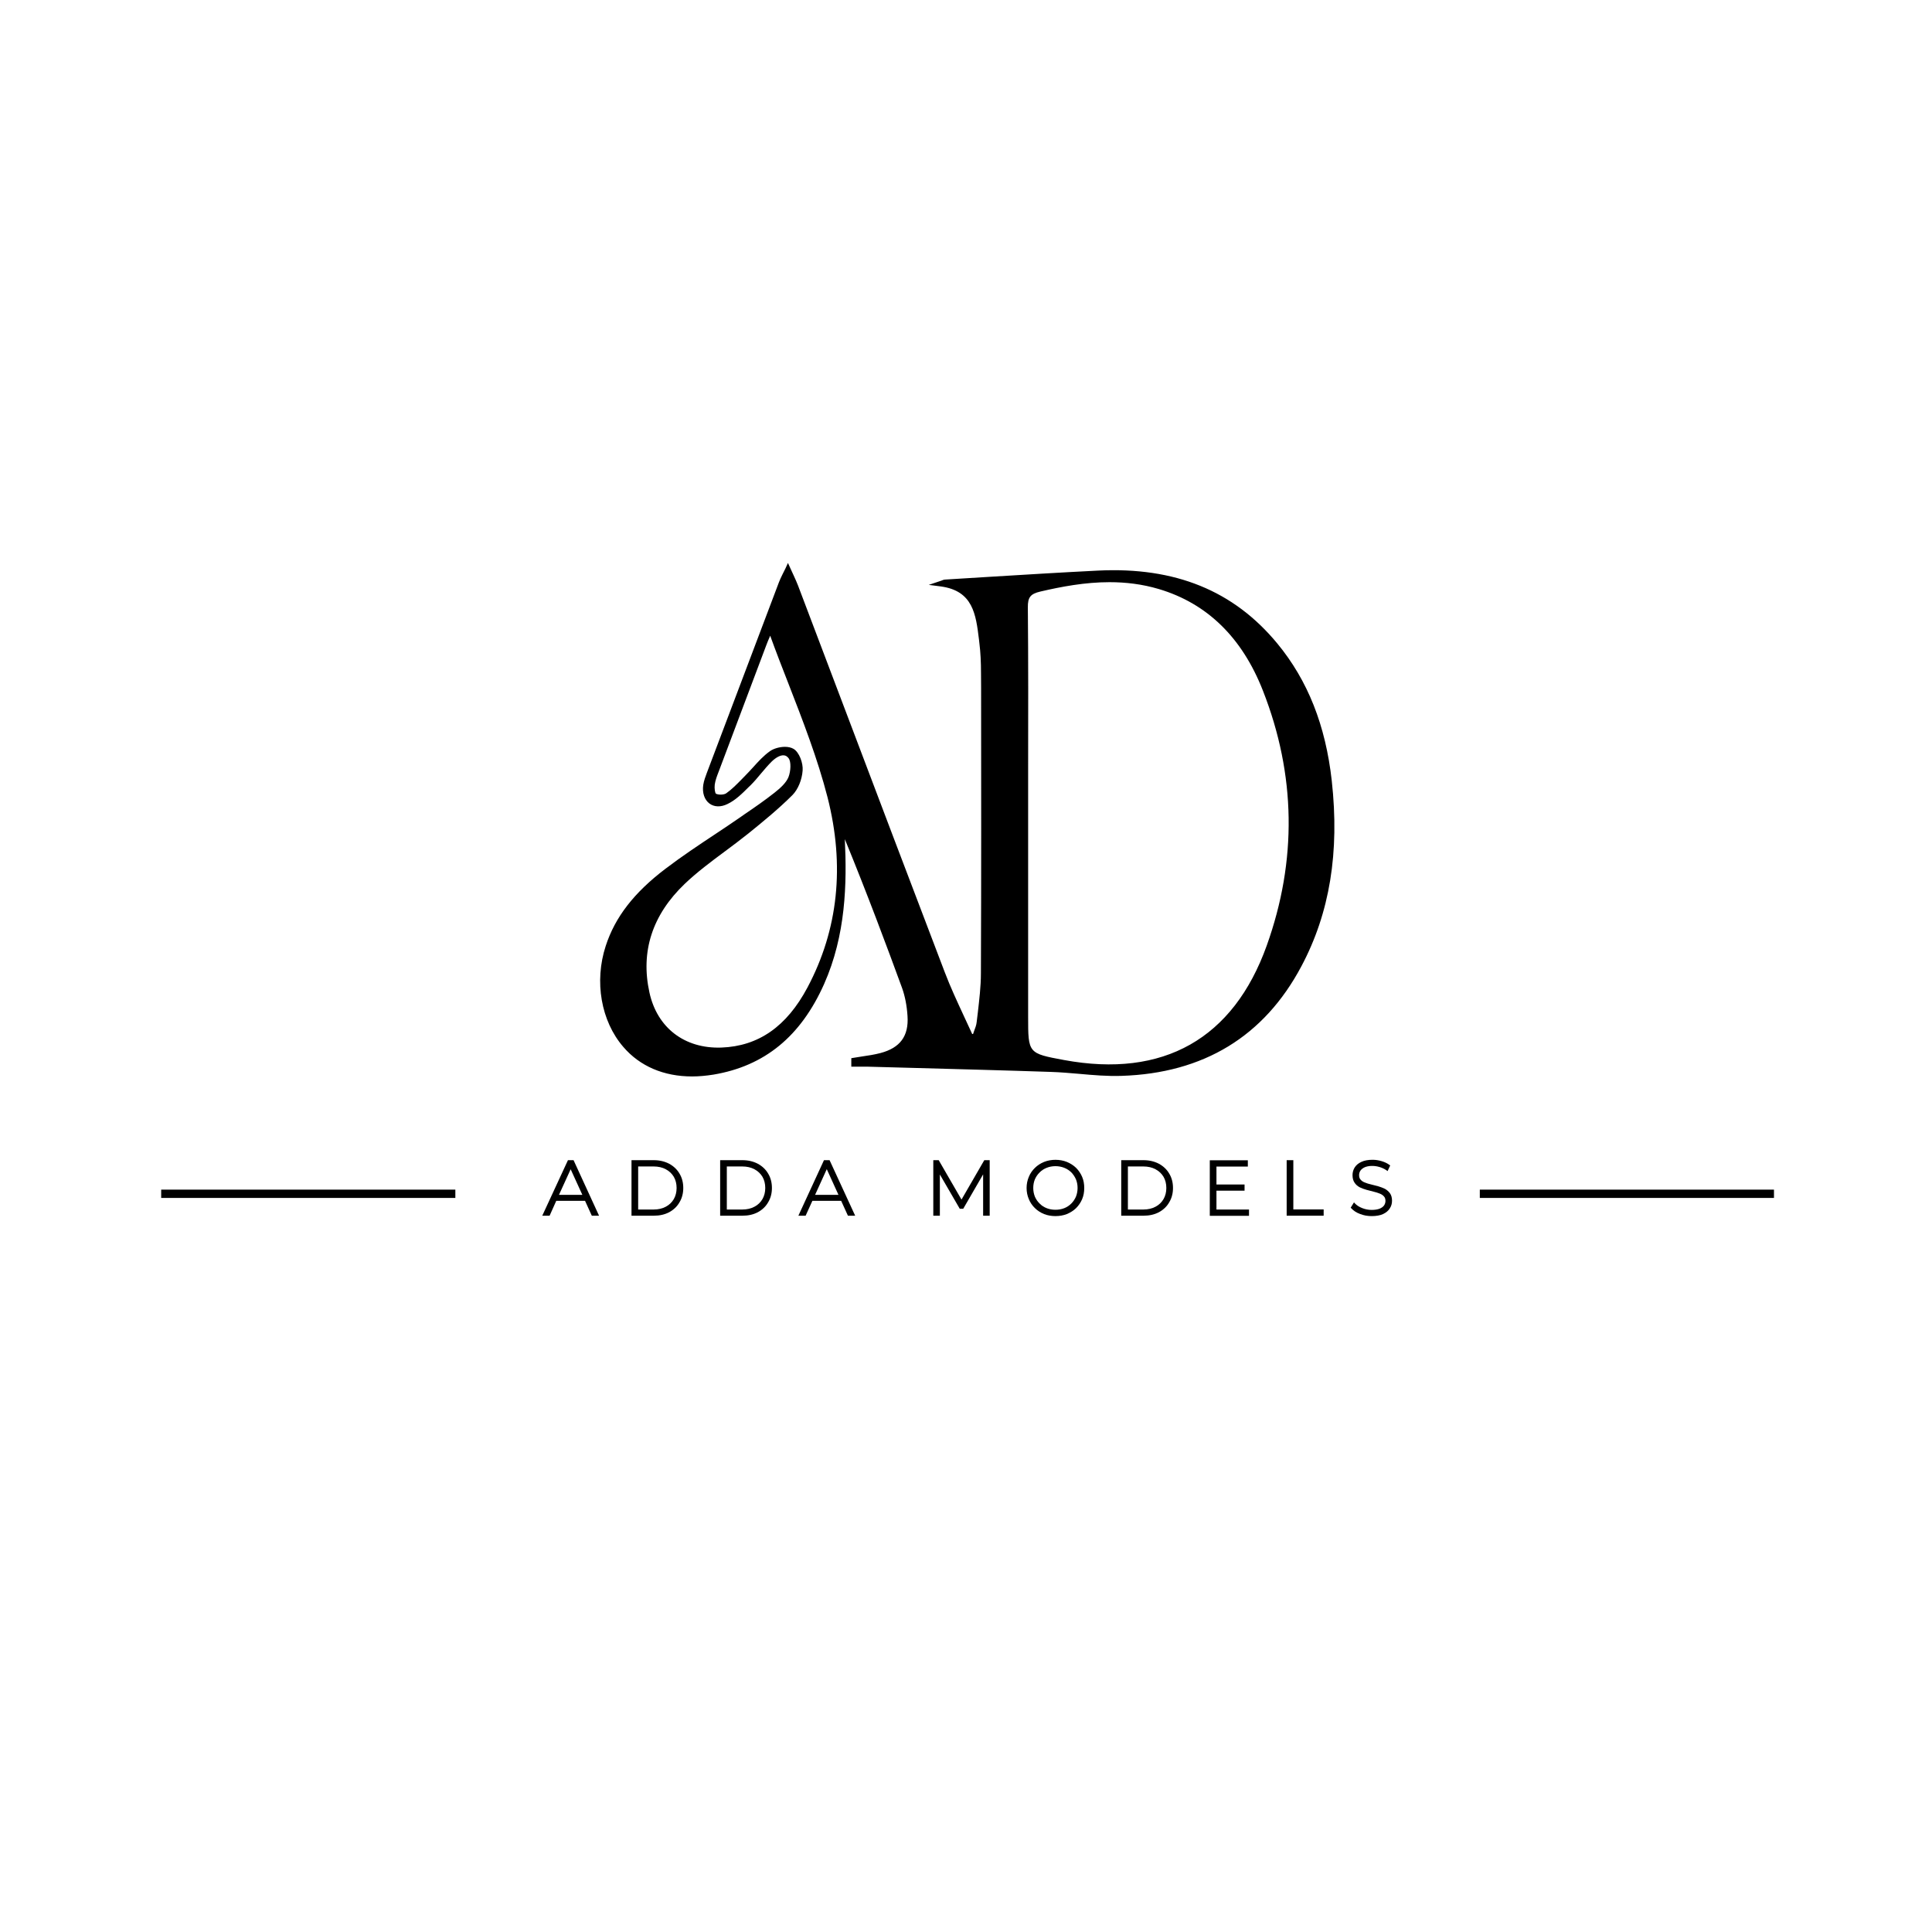 <?xml version="1.0" encoding="UTF-8" standalone="no"?>
<!-- Created with Inkscape (http://www.inkscape.org/) -->

<svg
   version="1.1"
   id="svg2"
   width="26.667"
   height="26.667"
   viewBox="0 0 26.667 26.667"
   sodipodi:docname="Adda2.ai"
   xmlns:inkscape="http://www.inkscape.org/namespaces/inkscape"
   xmlns:sodipodi="http://sodipodi.sourceforge.net/DTD/sodipodi-0.dtd"
   xmlns="http://www.w3.org/2000/svg"
   xmlns:svg="http://www.w3.org/2000/svg">
  <defs
     id="defs6">
    <clipPath
       clipPathUnits="userSpaceOnUse"
       id="clipPath24">
      <path
         d="M 0,20 H 20 V 0 H 0 Z"
         id="path22" />
    </clipPath>
  </defs>
  <sodipodi:namedview
     id="namedview4"
     pagecolor="#ffffff"
     bordercolor="#000000"
     borderopacity="0.25"
     inkscape:showpageshadow="2"
     inkscape:pageopacity="0.0"
     inkscape:pagecheckerboard="0"
     inkscape:deskcolor="#d1d1d1" />
  <g
     id="g8"
     inkscape:groupmode="layer"
     inkscape:label="Adda2"
     transform="matrix(1.333,0,0,-1.333,0,26.667)">
    <path
       d="M 1.669,7.601 H 4.715 V 7.687 H 1.669 Z"
       style="fill:#000000;fill-opacity:1;fill-rule:nonzero;stroke:none"
       id="path10" />
    <path
       d="m 15.323,7.601 h 3.046 v 0.086 h -3.046 z"
       style="fill:#000000;fill-opacity:1;fill-rule:nonzero;stroke:none"
       id="path12" />
    <g
       id="g14"
       transform="translate(5.881,7.992)">
      <path
         d="m 0,0 -0.266,-0.575 h 0.076 l 0.069,0.154 h 0.298 l 0.07,-0.154 H 0.322 L 0.058,0 Z m 0.028,-0.094 0.121,-0.265 h -0.242 z"
         style="fill:#000000;fill-opacity:1;fill-rule:nonzero;stroke:none"
         id="path16" />
    </g>
    <g
       id="g18">
      <g
         id="g20"
         clip-path="url(#clipPath24)">
        <g
           id="g26"
           transform="translate(6.608,7.927)">
          <path
             d="M 0,0 H 0.159 C 0.208,0 0.251,-0.01 0.286,-0.029 0.322,-0.048 0.349,-0.074 0.369,-0.107 0.388,-0.14 0.398,-0.179 0.398,-0.223 0.398,-0.266 0.388,-0.305 0.369,-0.338 0.349,-0.372 0.322,-0.398 0.286,-0.417 0.251,-0.436 0.208,-0.446 0.159,-0.446 H 0 Z M 0.321,0.028 C 0.275,0.052 0.222,0.065 0.162,0.065 H -0.069 V -0.51 h 0.231 c 0.06,0 0.113,0.012 0.159,0.036 0.046,0.025 0.082,0.059 0.107,0.103 0.026,0.043 0.039,0.093 0.039,0.148 0,0.056 -0.013,0.106 -0.039,0.149 -0.025,0.043 -0.061,0.077 -0.107,0.102"
             style="fill:#000000;fill-opacity:1;fill-rule:nonzero;stroke:none"
             id="path28" />
        </g>
        <g
           id="g30"
           transform="translate(7.526,7.927)">
          <path
             d="M 0,0 H 0.159 C 0.208,0 0.251,-0.01 0.286,-0.029 0.322,-0.048 0.349,-0.074 0.369,-0.107 0.388,-0.14 0.398,-0.179 0.398,-0.223 0.398,-0.266 0.388,-0.305 0.369,-0.338 0.349,-0.372 0.322,-0.398 0.286,-0.417 0.251,-0.436 0.208,-0.446 0.159,-0.446 H 0 Z M 0.321,0.028 C 0.275,0.052 0.222,0.065 0.162,0.065 H -0.069 V -0.51 h 0.231 c 0.06,0 0.113,0.012 0.159,0.036 0.046,0.025 0.082,0.059 0.107,0.103 0.026,0.043 0.039,0.093 0.039,0.148 0,0.056 -0.013,0.106 -0.039,0.149 -0.025,0.043 -0.061,0.077 -0.107,0.102"
             style="fill:#000000;fill-opacity:1;fill-rule:nonzero;stroke:none"
             id="path32" />
        </g>
        <g
           id="g34"
           transform="translate(8.44,7.633)">
          <path
             d="M 0,0 0.121,0.266 0.242,0 Z m 0.092,0.359 -0.265,-0.575 h 0.075 l 0.07,0.154 H 0.27 L 0.34,-0.216 H 0.415 L 0.15,0.359 Z"
             style="fill:#000000;fill-opacity:1;fill-rule:nonzero;stroke:none"
             id="path36" />
        </g>
        <g
           id="g38"
           transform="translate(10.192,7.992)">
          <path
             d="M 0,0 -0.236,-0.408 -0.472,0 h -0.056 v -0.575 h 0.068 v 0.427 l 0.206,-0.355 h 0.036 l 0.206,0.356 v -0.428 h 0.068 l 0,0.575 z"
             style="fill:#000000;fill-opacity:1;fill-rule:nonzero;stroke:none"
             id="path40" />
        </g>
        <g
           id="g42"
           transform="translate(11.158,7.704)">
          <path
             d="m 0,0 c 0,-0.032 -0.006,-0.062 -0.017,-0.09 -0.012,-0.027 -0.028,-0.051 -0.048,-0.071 -0.021,-0.021 -0.045,-0.037 -0.073,-0.048 -0.055,-0.022 -0.127,-0.022 -0.182,0 -0.028,0.011 -0.053,0.027 -0.073,0.048 -0.021,0.02 -0.037,0.044 -0.049,0.071 -0.011,0.028 -0.017,0.058 -0.017,0.09 0,0.033 0.006,0.063 0.017,0.09 0.012,0.027 0.028,0.051 0.049,0.071 0.02,0.021 0.045,0.037 0.073,0.048 0.027,0.011 0.058,0.017 0.091,0.017 0.033,0 0.063,-0.006 0.091,-0.017 C -0.11,0.198 -0.086,0.182 -0.065,0.162 -0.045,0.141 -0.029,0.117 -0.017,0.09 -0.006,0.063 0,0.033 0,0 M -0.016,0.209 C -0.043,0.235 -0.075,0.255 -0.111,0.27 -0.183,0.299 -0.275,0.299 -0.347,0.27 -0.383,0.255 -0.415,0.235 -0.442,0.208 -0.469,0.182 -0.491,0.15 -0.505,0.115 -0.52,0.08 -0.528,0.041 -0.528,0 c 0,-0.041 0.008,-0.08 0.023,-0.115 0.014,-0.035 0.036,-0.067 0.063,-0.093 0.027,-0.027 0.059,-0.047 0.095,-0.062 0.036,-0.014 0.076,-0.021 0.118,-0.021 0.042,0 0.082,0.007 0.118,0.021 0.036,0.015 0.068,0.035 0.095,0.061 0.027,0.027 0.048,0.058 0.063,0.093 0.015,0.035 0.022,0.074 0.022,0.116 0,0.042 -0.007,0.081 -0.022,0.116 -0.015,0.035 -0.036,0.066 -0.063,0.093"
             style="fill:#000000;fill-opacity:1;fill-rule:nonzero;stroke:none"
             id="path44" />
        </g>
        <g
           id="g46"
           transform="translate(11.679,7.927)">
          <path
             d="M 0,0 H 0.159 C 0.208,0 0.251,-0.01 0.286,-0.029 0.322,-0.048 0.349,-0.074 0.369,-0.107 0.388,-0.14 0.398,-0.179 0.398,-0.223 0.398,-0.266 0.388,-0.305 0.369,-0.338 0.349,-0.372 0.322,-0.398 0.286,-0.417 0.251,-0.436 0.208,-0.446 0.159,-0.446 H 0 Z M 0.321,0.028 C 0.275,0.052 0.222,0.065 0.162,0.065 H -0.069 V -0.51 h 0.231 c 0.06,0 0.113,0.012 0.159,0.036 0.046,0.025 0.082,0.059 0.107,0.103 0.026,0.043 0.039,0.093 0.039,0.148 0,0.056 -0.013,0.106 -0.039,0.149 -0.025,0.043 -0.061,0.077 -0.107,0.102"
             style="fill:#000000;fill-opacity:1;fill-rule:nonzero;stroke:none"
             id="path48" />
        </g>
        <g
           id="g50"
           transform="translate(12.596,7.676)">
          <path
             d="M 0,0 H 0.291 V 0.064 H 0 V 0.25 H 0.325 V 0.315 H -0.069 V -0.26 h 0.406 v 0.065 l -0.337,0 z"
             style="fill:#000000;fill-opacity:1;fill-rule:nonzero;stroke:none"
             id="path52" />
        </g>
        <g
           id="g54"
           transform="translate(13.392,7.992)">
          <path
             d="M 0,0 H -0.069 V -0.575 H 0.314 V -0.51 H 0 Z"
             style="fill:#000000;fill-opacity:1;fill-rule:nonzero;stroke:none"
             id="path56" />
        </g>
        <g
           id="g58"
           transform="translate(14.393,7.649)">
          <path
             d="m 0,0 c -0.014,0.019 -0.032,0.035 -0.054,0.047 -0.021,0.01 -0.045,0.019 -0.069,0.026 -0.025,0.007 -0.049,0.013 -0.074,0.019 -0.023,0.005 -0.045,0.012 -0.064,0.02 -0.019,0.007 -0.033,0.017 -0.044,0.03 -0.01,0.011 -0.015,0.026 -0.015,0.046 0,0.018 0.005,0.033 0.014,0.047 0.01,0.014 0.025,0.026 0.045,0.035 0.036,0.015 0.093,0.02 0.153,0.002 C -0.084,0.265 -0.06,0.254 -0.039,0.24 L -0.025,0.23 0.002,0.288 -0.007,0.295 C -0.029,0.311 -0.056,0.324 -0.087,0.333 -0.117,0.342 -0.149,0.347 -0.18,0.347 -0.227,0.347 -0.266,0.34 -0.297,0.325 -0.328,0.311 -0.351,0.291 -0.366,0.267 -0.381,0.243 -0.388,0.216 -0.388,0.188 c 0,-0.032 0.007,-0.058 0.021,-0.078 0.013,-0.02 0.031,-0.036 0.054,-0.048 0.021,-0.01 0.044,-0.019 0.07,-0.026 0.024,-0.007 0.049,-0.013 0.073,-0.019 0.023,-0.005 0.044,-0.012 0.064,-0.02 0.018,-0.007 0.033,-0.017 0.044,-0.03 0.01,-0.011 0.015,-0.026 0.015,-0.046 0,-0.017 -0.005,-0.032 -0.014,-0.046 -0.01,-0.014 -0.025,-0.025 -0.046,-0.034 -0.021,-0.008 -0.049,-0.013 -0.083,-0.013 -0.035,0 -0.068,0.007 -0.098,0.019 -0.031,0.012 -0.055,0.028 -0.072,0.045 l -0.013,0.014 -0.034,-0.055 0.008,-0.008 c 0.021,-0.023 0.051,-0.043 0.089,-0.057 0.038,-0.015 0.078,-0.022 0.12,-0.022 0.047,0 0.087,0.007 0.118,0.021 0.031,0.015 0.055,0.034 0.07,0.059 0.016,0.024 0.023,0.051 0.023,0.079 C 0.021,-0.046 0.014,-0.02 0,0"
             style="fill:#000000;fill-opacity:1;fill-rule:nonzero;stroke:none"
             id="path60" />
        </g>
        <g
           id="g62"
           transform="translate(7.679,11.935)">
          <path
             d="m 0,0 c -0.05,-0.051 -0.102,-0.104 -0.159,-0.144 -0.024,-0.017 -0.081,-0.018 -0.107,-0.004 -0.009,0.008 -0.017,0.054 -0.012,0.094 0.006,0.045 0.024,0.091 0.041,0.135 l 0.011,0.029 c 0.16,0.427 0.321,0.853 0.482,1.28 0.01,0.028 0.022,0.055 0.034,0.083 L 0.296,1.488 C 0.356,1.322 0.421,1.155 0.484,0.994 0.633,0.611 0.787,0.215 0.89,-0.186 1.07,-0.893 1.001,-1.555 0.682,-2.155 0.467,-2.559 0.175,-2.763 -0.21,-2.777 c -0.381,-0.013 -0.664,0.205 -0.744,0.569 -0.094,0.426 0.029,0.805 0.366,1.127 0.127,0.121 0.272,0.229 0.412,0.333 0.081,0.06 0.165,0.123 0.245,0.187 0.146,0.118 0.312,0.253 0.458,0.399 0.057,0.058 0.098,0.157 0.105,0.254 C 0.638,0.168 0.598,0.28 0.538,0.316 0.514,0.33 0.483,0.337 0.449,0.337 0.393,0.337 0.332,0.319 0.295,0.293 0.228,0.246 0.172,0.184 0.118,0.124 0.091,0.095 0.065,0.066 0.038,0.039 Z m 2.964,1.781 c -10e-4,0.105 0.027,0.14 0.13,0.164 0.219,0.051 0.463,0.097 0.716,0.097 0.167,0 0.338,-0.02 0.51,-0.071 C 4.821,1.822 5.183,1.468 5.398,0.919 5.74,0.048 5.753,-0.84 5.438,-1.72 5.092,-2.686 4.367,-3.096 3.339,-2.906 2.967,-2.837 2.967,-2.837 2.967,-2.458 V 0.106 C 2.968,0.655 2.969,1.223 2.964,1.781 M 6.111,-0.014 C 6.047,0.559 5.863,1.024 5.548,1.406 5.096,1.954 4.489,2.201 3.692,2.162 3.309,2.143 2.92,2.119 2.544,2.096 2.399,2.087 2.253,2.078 2.107,2.069 2.093,2.068 2.08,2.063 2.069,2.058 2.065,2.057 2.061,2.055 2.057,2.054 L 1.938,2.014 2.062,1.998 C 2.397,1.953 2.426,1.708 2.458,1.448 L 2.462,1.412 C 2.474,1.317 2.479,1.215 2.479,1.098 L 2.48,0.948 c 10e-4,-0.969 0.002,-1.971 -0.002,-2.957 0,-0.135 -0.017,-0.273 -0.032,-0.406 L 2.434,-2.514 C 2.431,-2.545 2.419,-2.575 2.407,-2.607 2.404,-2.617 2.4,-2.627 2.397,-2.636 L 2.388,-2.637 C 2.359,-2.574 2.33,-2.51 2.3,-2.447 2.232,-2.3 2.161,-2.148 2.103,-1.995 1.747,-1.063 1.394,-0.13 1.041,0.802 L 0.584,2.008 C 0.572,2.04 0.557,2.072 0.539,2.112 0.529,2.133 0.518,2.156 0.506,2.184 L 0.48,2.241 0.454,2.184 C 0.442,2.16 0.432,2.139 0.423,2.122 0.408,2.09 0.396,2.067 0.387,2.042 0.138,1.384 -0.111,0.726 -0.36,0.067 -0.373,0.032 -0.39,-0.012 -0.397,-0.057 c -0.012,-0.082 0.012,-0.154 0.064,-0.193 0.05,-0.037 0.118,-0.039 0.187,-0.005 0.084,0.04 0.154,0.11 0.221,0.177 l 0.018,0.017 C 0.132,-0.022 0.168,0.021 0.202,0.062 0.237,0.104 0.274,0.147 0.313,0.186 0.357,0.228 0.402,0.252 0.437,0.249 0.456,0.248 0.472,0.238 0.486,0.22 0.515,0.183 0.509,0.086 0.486,0.025 0.462,-0.036 0.4,-0.091 0.342,-0.137 0.242,-0.216 0.134,-0.291 0.029,-0.362 L -0.015,-0.393 C -0.1,-0.452 -0.187,-0.51 -0.273,-0.567 c -0.172,-0.114 -0.349,-0.232 -0.516,-0.359 -0.325,-0.247 -0.521,-0.5 -0.618,-0.799 -0.12,-0.367 -0.049,-0.778 0.182,-1.045 0.172,-0.201 0.42,-0.306 0.712,-0.306 0.072,0 0.146,0.007 0.222,0.019 0.529,0.089 0.903,0.395 1.145,0.937 0.226,0.508 0.237,1.042 0.215,1.501 C 1.302,-1.187 1.507,-1.737 1.662,-2.161 1.692,-2.245 1.711,-2.342 1.718,-2.45 1.732,-2.658 1.642,-2.78 1.437,-2.834 1.375,-2.85 1.311,-2.86 1.248,-2.869 1.218,-2.873 1.189,-2.878 1.16,-2.883 L 1.136,-2.887 v -0.088 h 0.076 c 0.033,0 0.067,10e-4 0.1,0 l 0.48,-0.013 c 0.462,-0.013 0.94,-0.025 1.41,-0.041 0.098,-0.003 0.197,-0.012 0.293,-0.02 0.144,-0.013 0.293,-0.026 0.439,-0.021 0.849,0.027 1.476,0.408 1.862,1.134 0.294,0.552 0.397,1.181 0.315,1.922"
             style="fill:#000000;fill-opacity:1;fill-rule:nonzero;stroke:none"
             id="path64" />
        </g>
      </g>
    </g>
  </g>
</svg>
